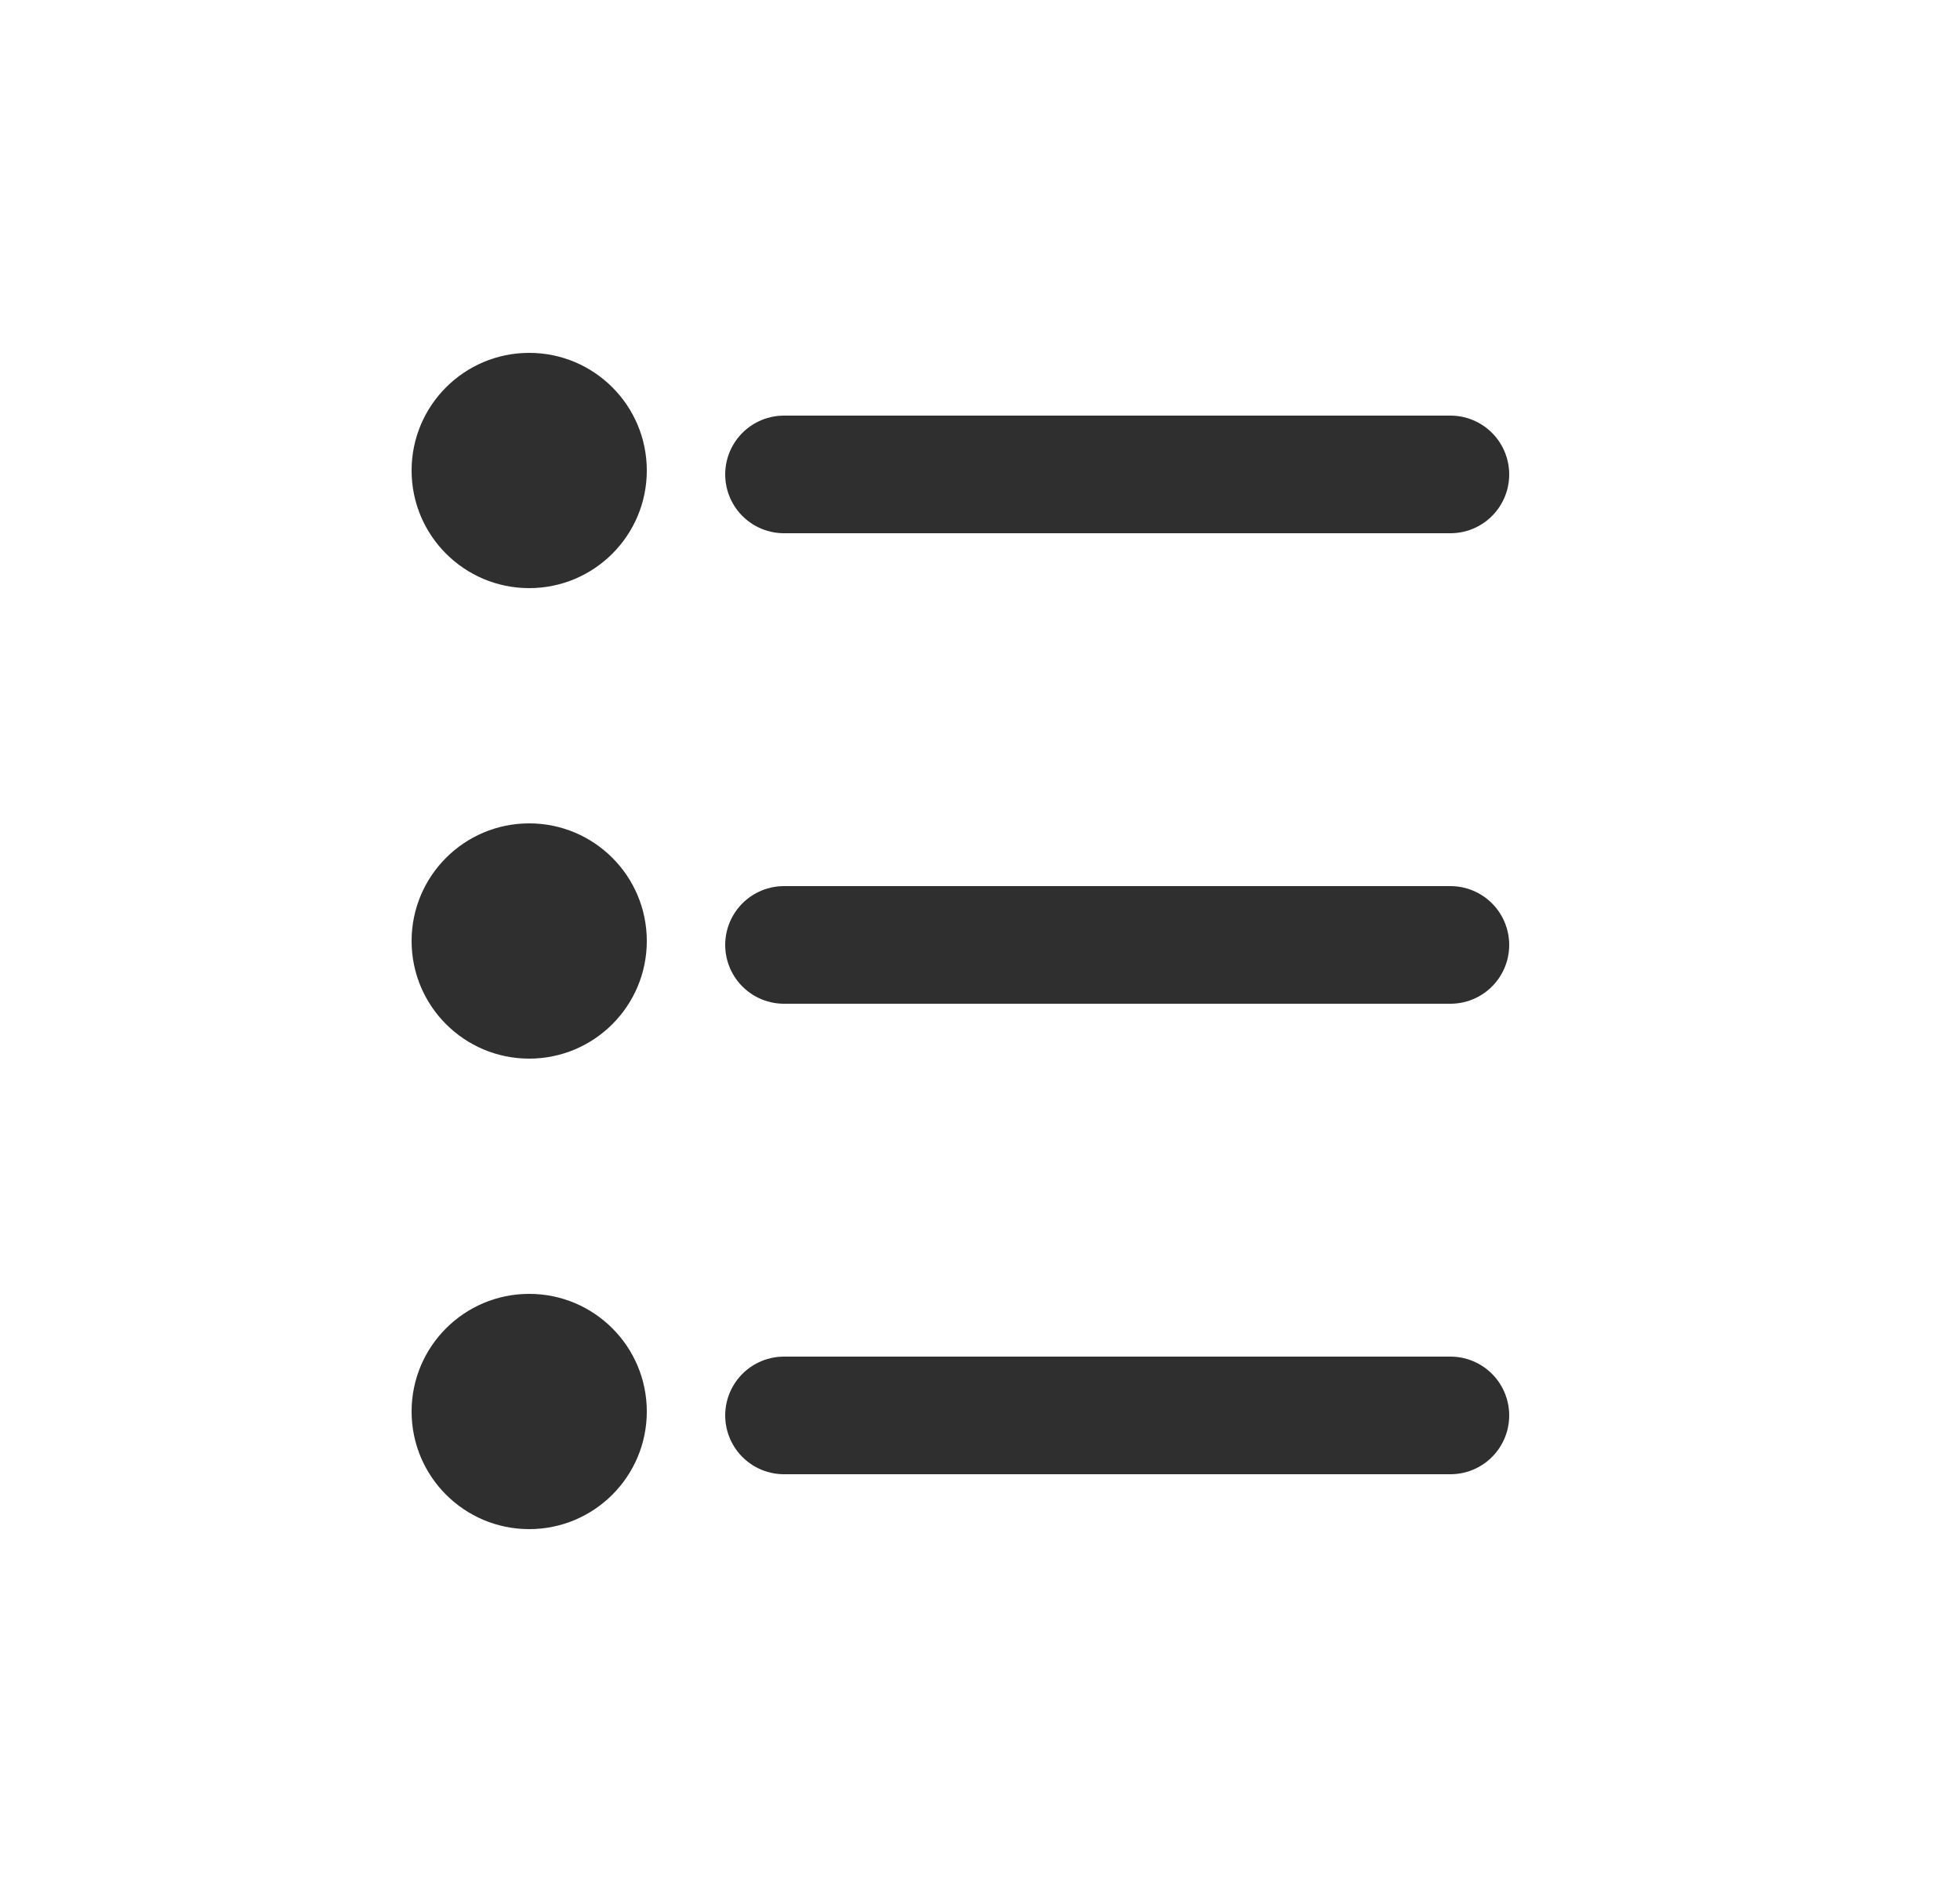 <svg width="25" height="24" viewBox="0 0 25 24" fill="none" xmlns="http://www.w3.org/2000/svg">
<circle cx="6.75" cy="6" r="1.5" fill="#2F2F2F"/>
<circle cx="6.75" cy="12" r="1.5" fill="#2F2F2F"/>
<circle cx="6.75" cy="18" r="1.5" fill="#2F2F2F"/>
<line x1="10" y1="6.05" x2="18.5" y2="6.05" stroke="#2F2F2F" stroke-width="1.5" stroke-linecap="round"/>
<line x1="10" y1="12.05" x2="18.5" y2="12.05" stroke="#2F2F2F" stroke-width="1.5" stroke-linecap="round"/>
<line x1="10" y1="18.05" x2="18.5" y2="18.05" stroke="#2F2F2F" stroke-width="1.5" stroke-linecap="round"/>
</svg>

